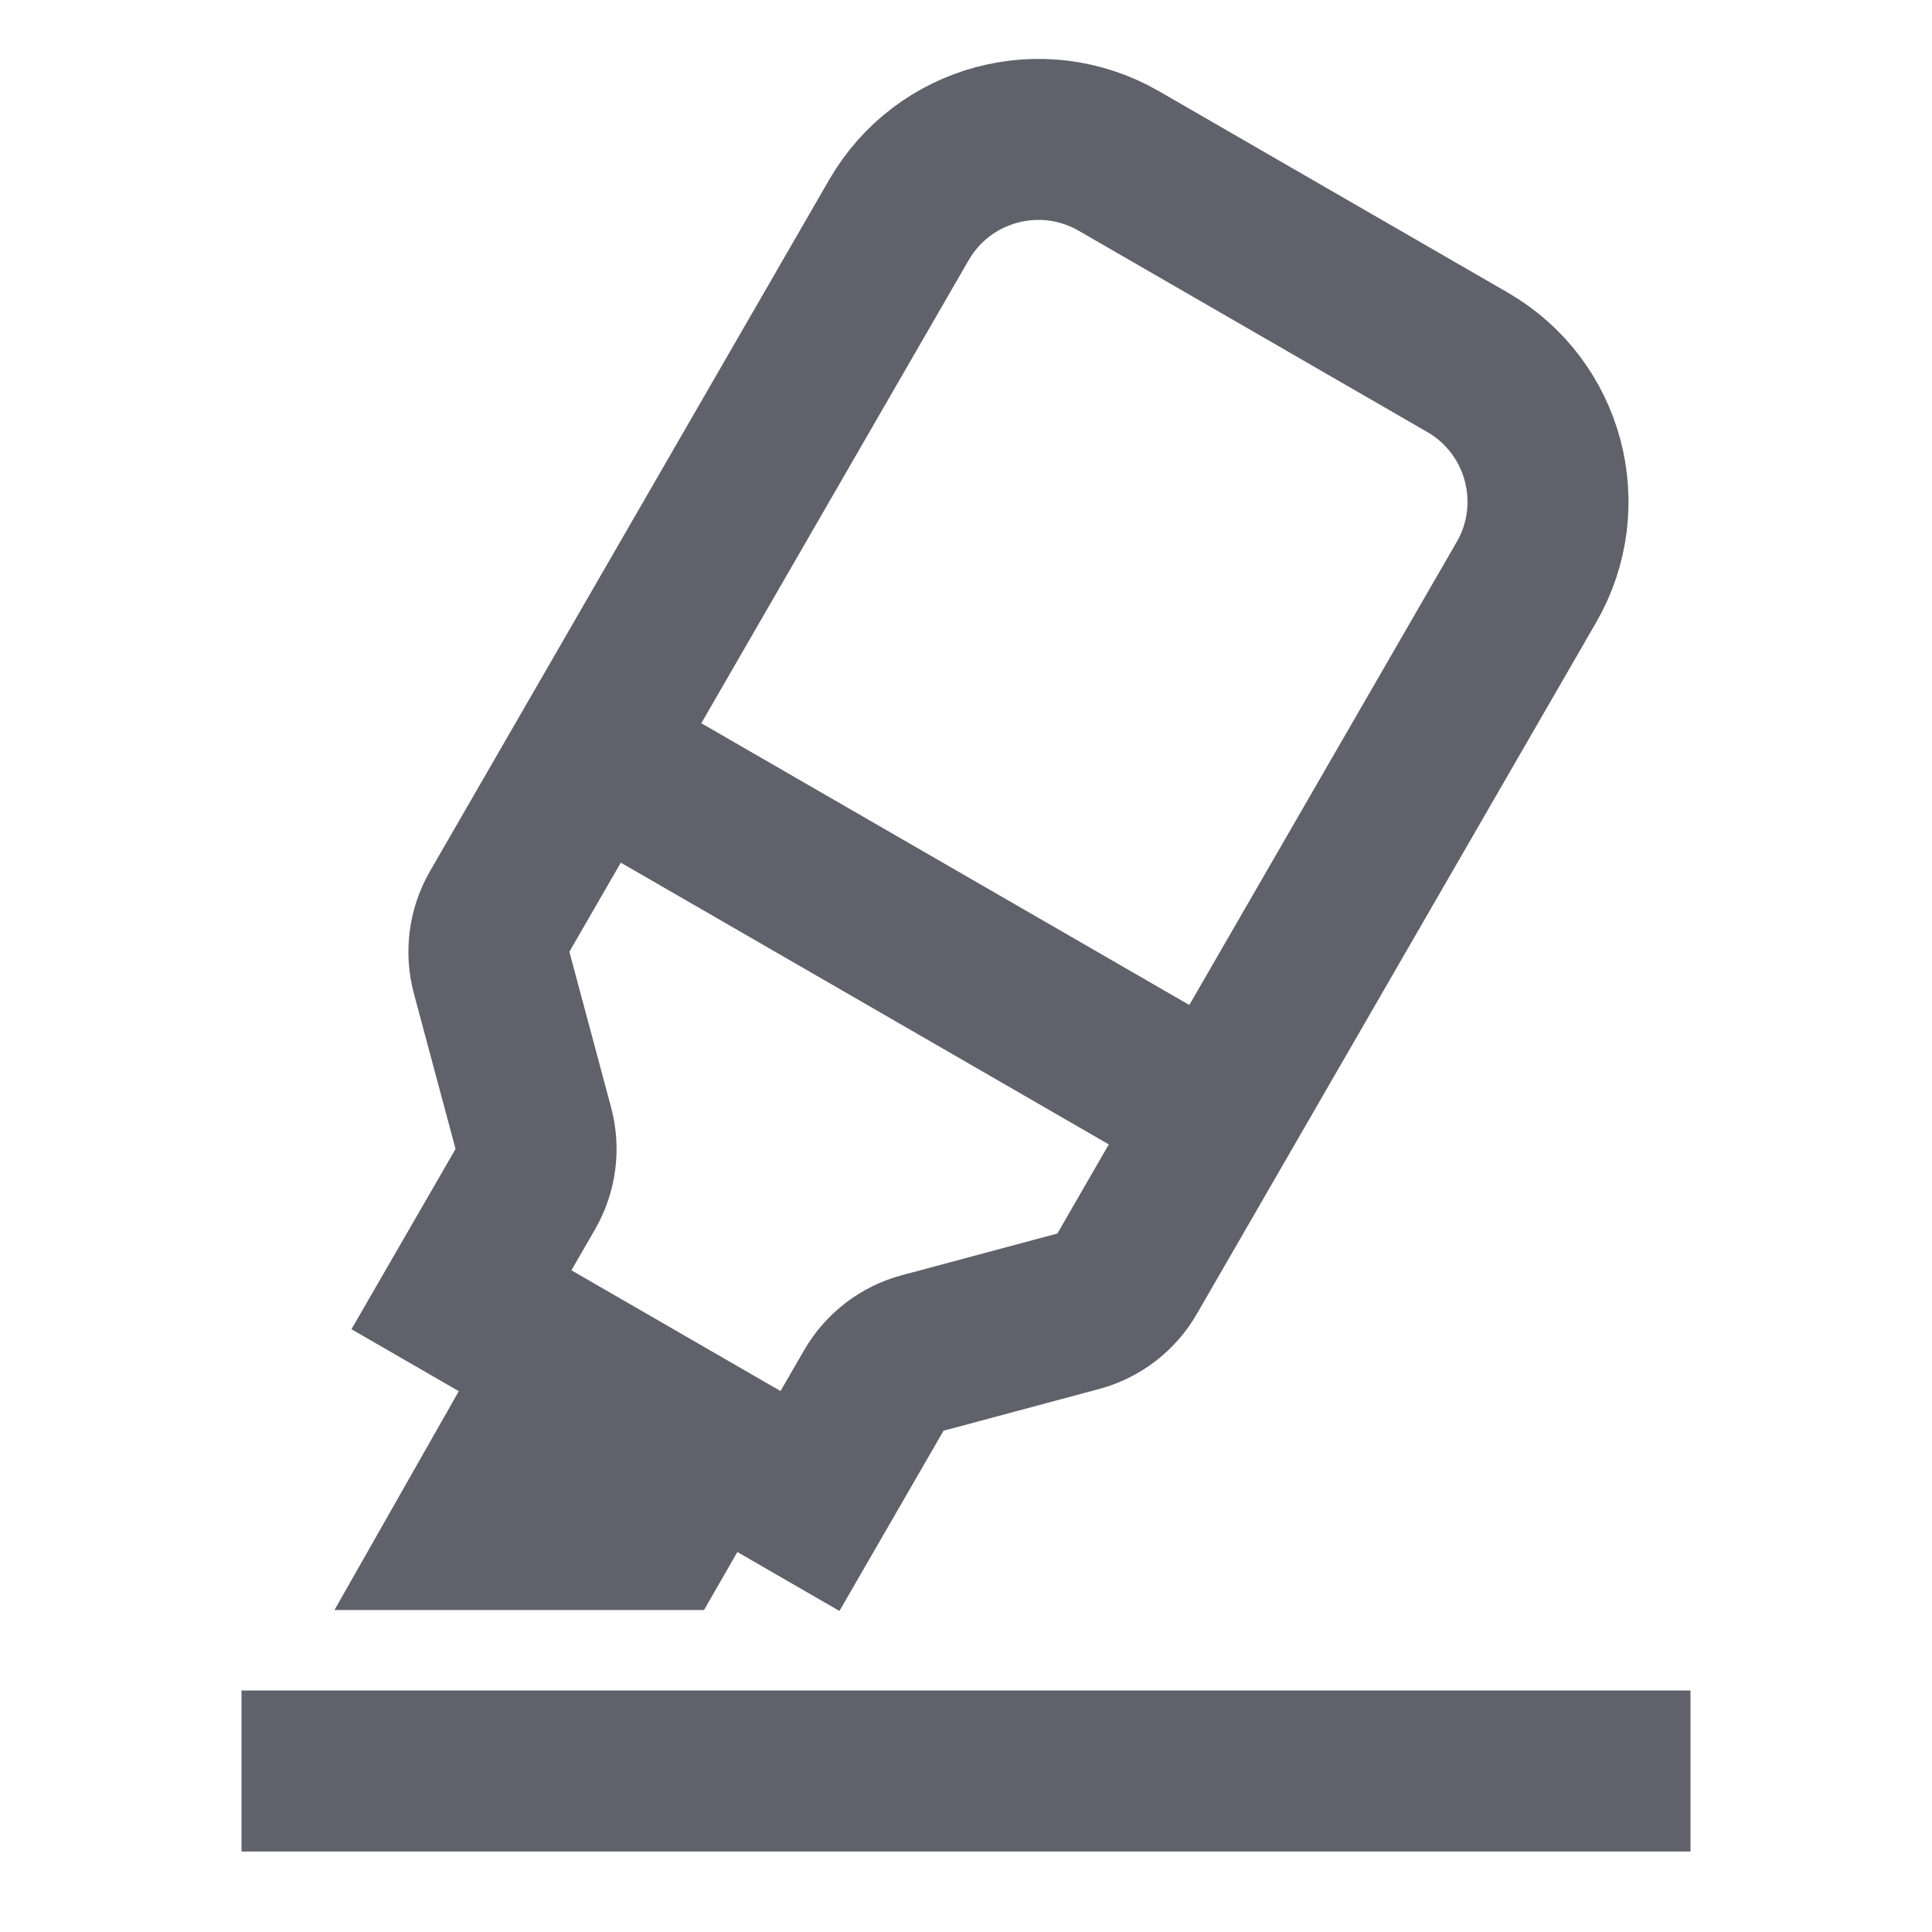 <svg xmlns="http://www.w3.org/2000/svg" height="24" width="24" viewBox="0 0 24 24"> <path d="M14.918 13.722L7.569 9.479" stroke="#61616b" stroke-width="2" data-color="color-2" data-cap="butt" fill="none" stroke-linecap="butt"></path> <path d="M4.155 20L6.165 16.462L7.897 17.462L9.629 18.462L8.746 20L4.155 20Z" fill="#61616b" data-color="color-2" data-stroke="none" stroke="none"></path> <path d="M14.001 15.823L18.962 7.232C19.514 6.276 19.186 5.052 18.229 4.5L16.064 3.25L13.899 2C12.943 1.448 11.72 1.775 11.167 2.732L6.207 11.323C6.075 11.553 6.039 11.826 6.107 12.082L6.625 14.014C6.694 14.27 6.658 14.543 6.525 14.773L5.732 16.146L10.062 18.646L10.855 17.273C10.988 17.043 11.206 16.875 11.462 16.807L13.394 16.289C13.65 16.22 13.869 16.053 14.001 15.823Z" stroke="#61616b" stroke-width="2" fill="none"></path> <path d="M21 22H3" stroke="#61616b" stroke-width="2" data-color="color-2" fill="none"></path> </svg>
